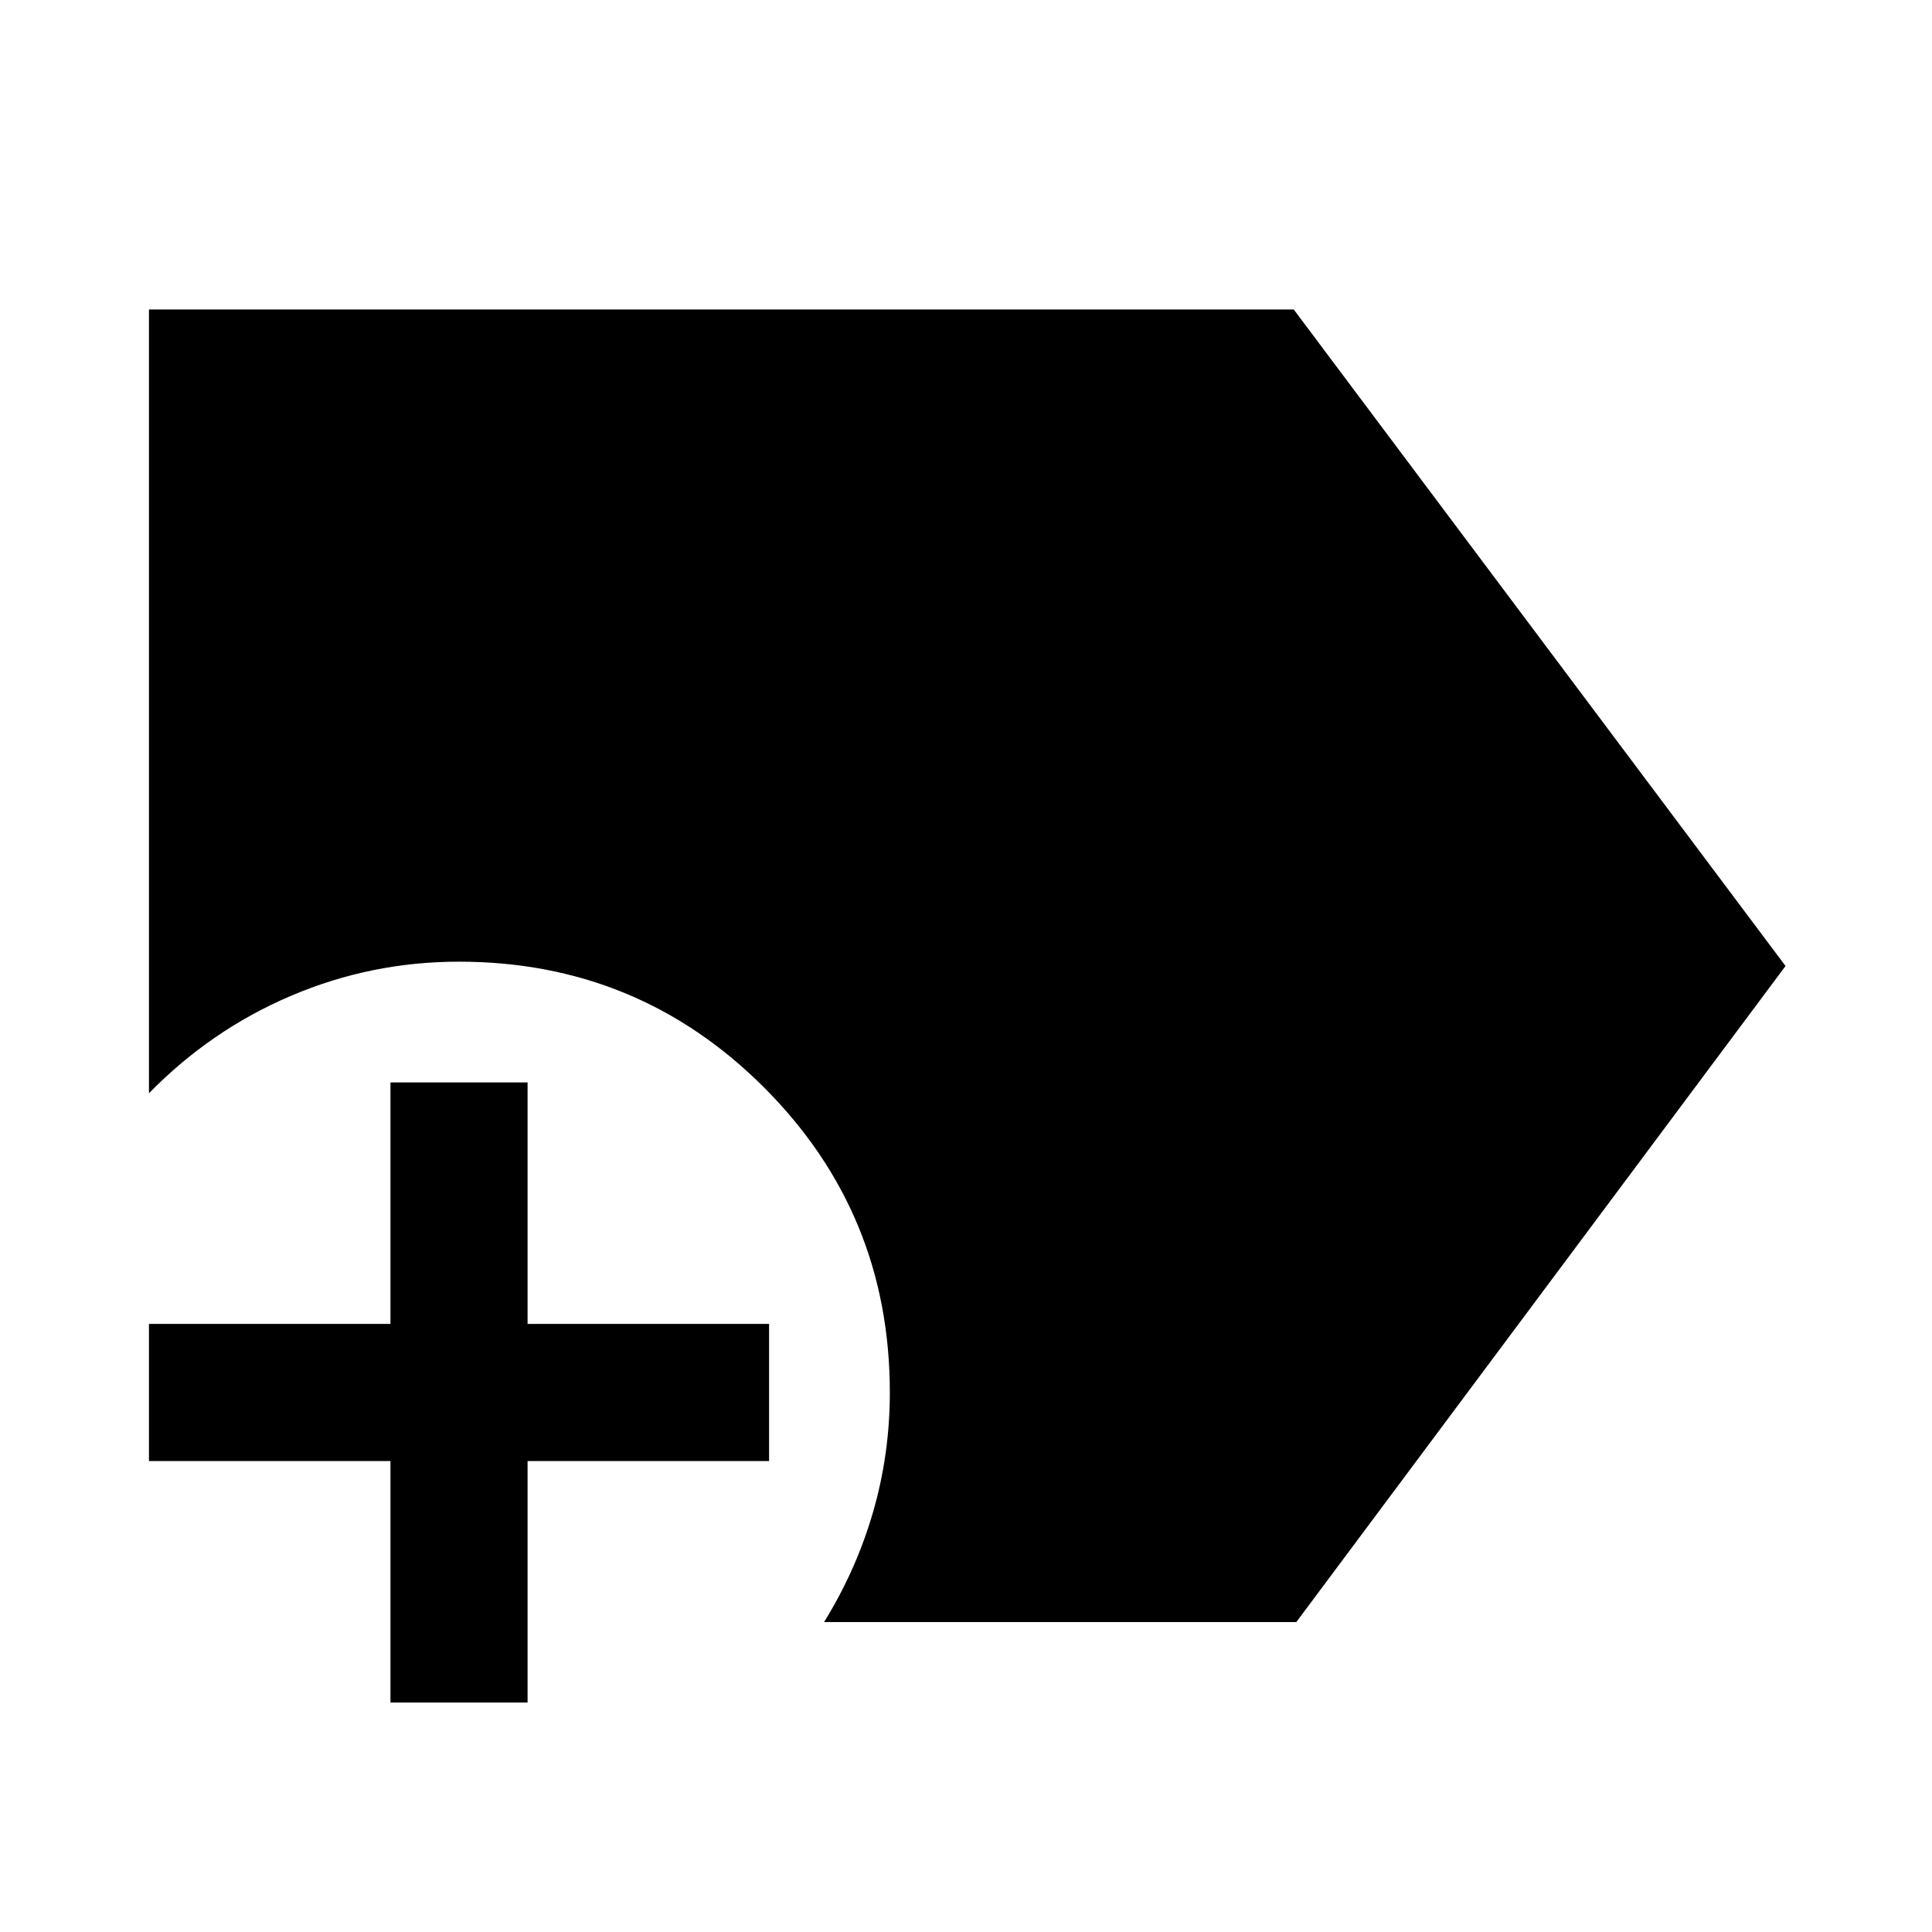 <svg xmlns="http://www.w3.org/2000/svg" height="48" viewBox="0 -960 960 960" width="48"><path d="M409.48-154.02q15.95-25.76 24.31-54.56 8.36-28.79 8.36-59.51 0-89.05-62.51-151.56-62.51-62.5-151.58-62.5-43.69 0-83.5 16.98-39.82 16.97-70.54 48.41v-389.46h568.83L887.22-480 644.15-154.02H409.48Zm-215.46 40v-120h-120v-68.13h120v-120h68.13v120h120v68.13h-120v120h-68.13Z"/></svg>